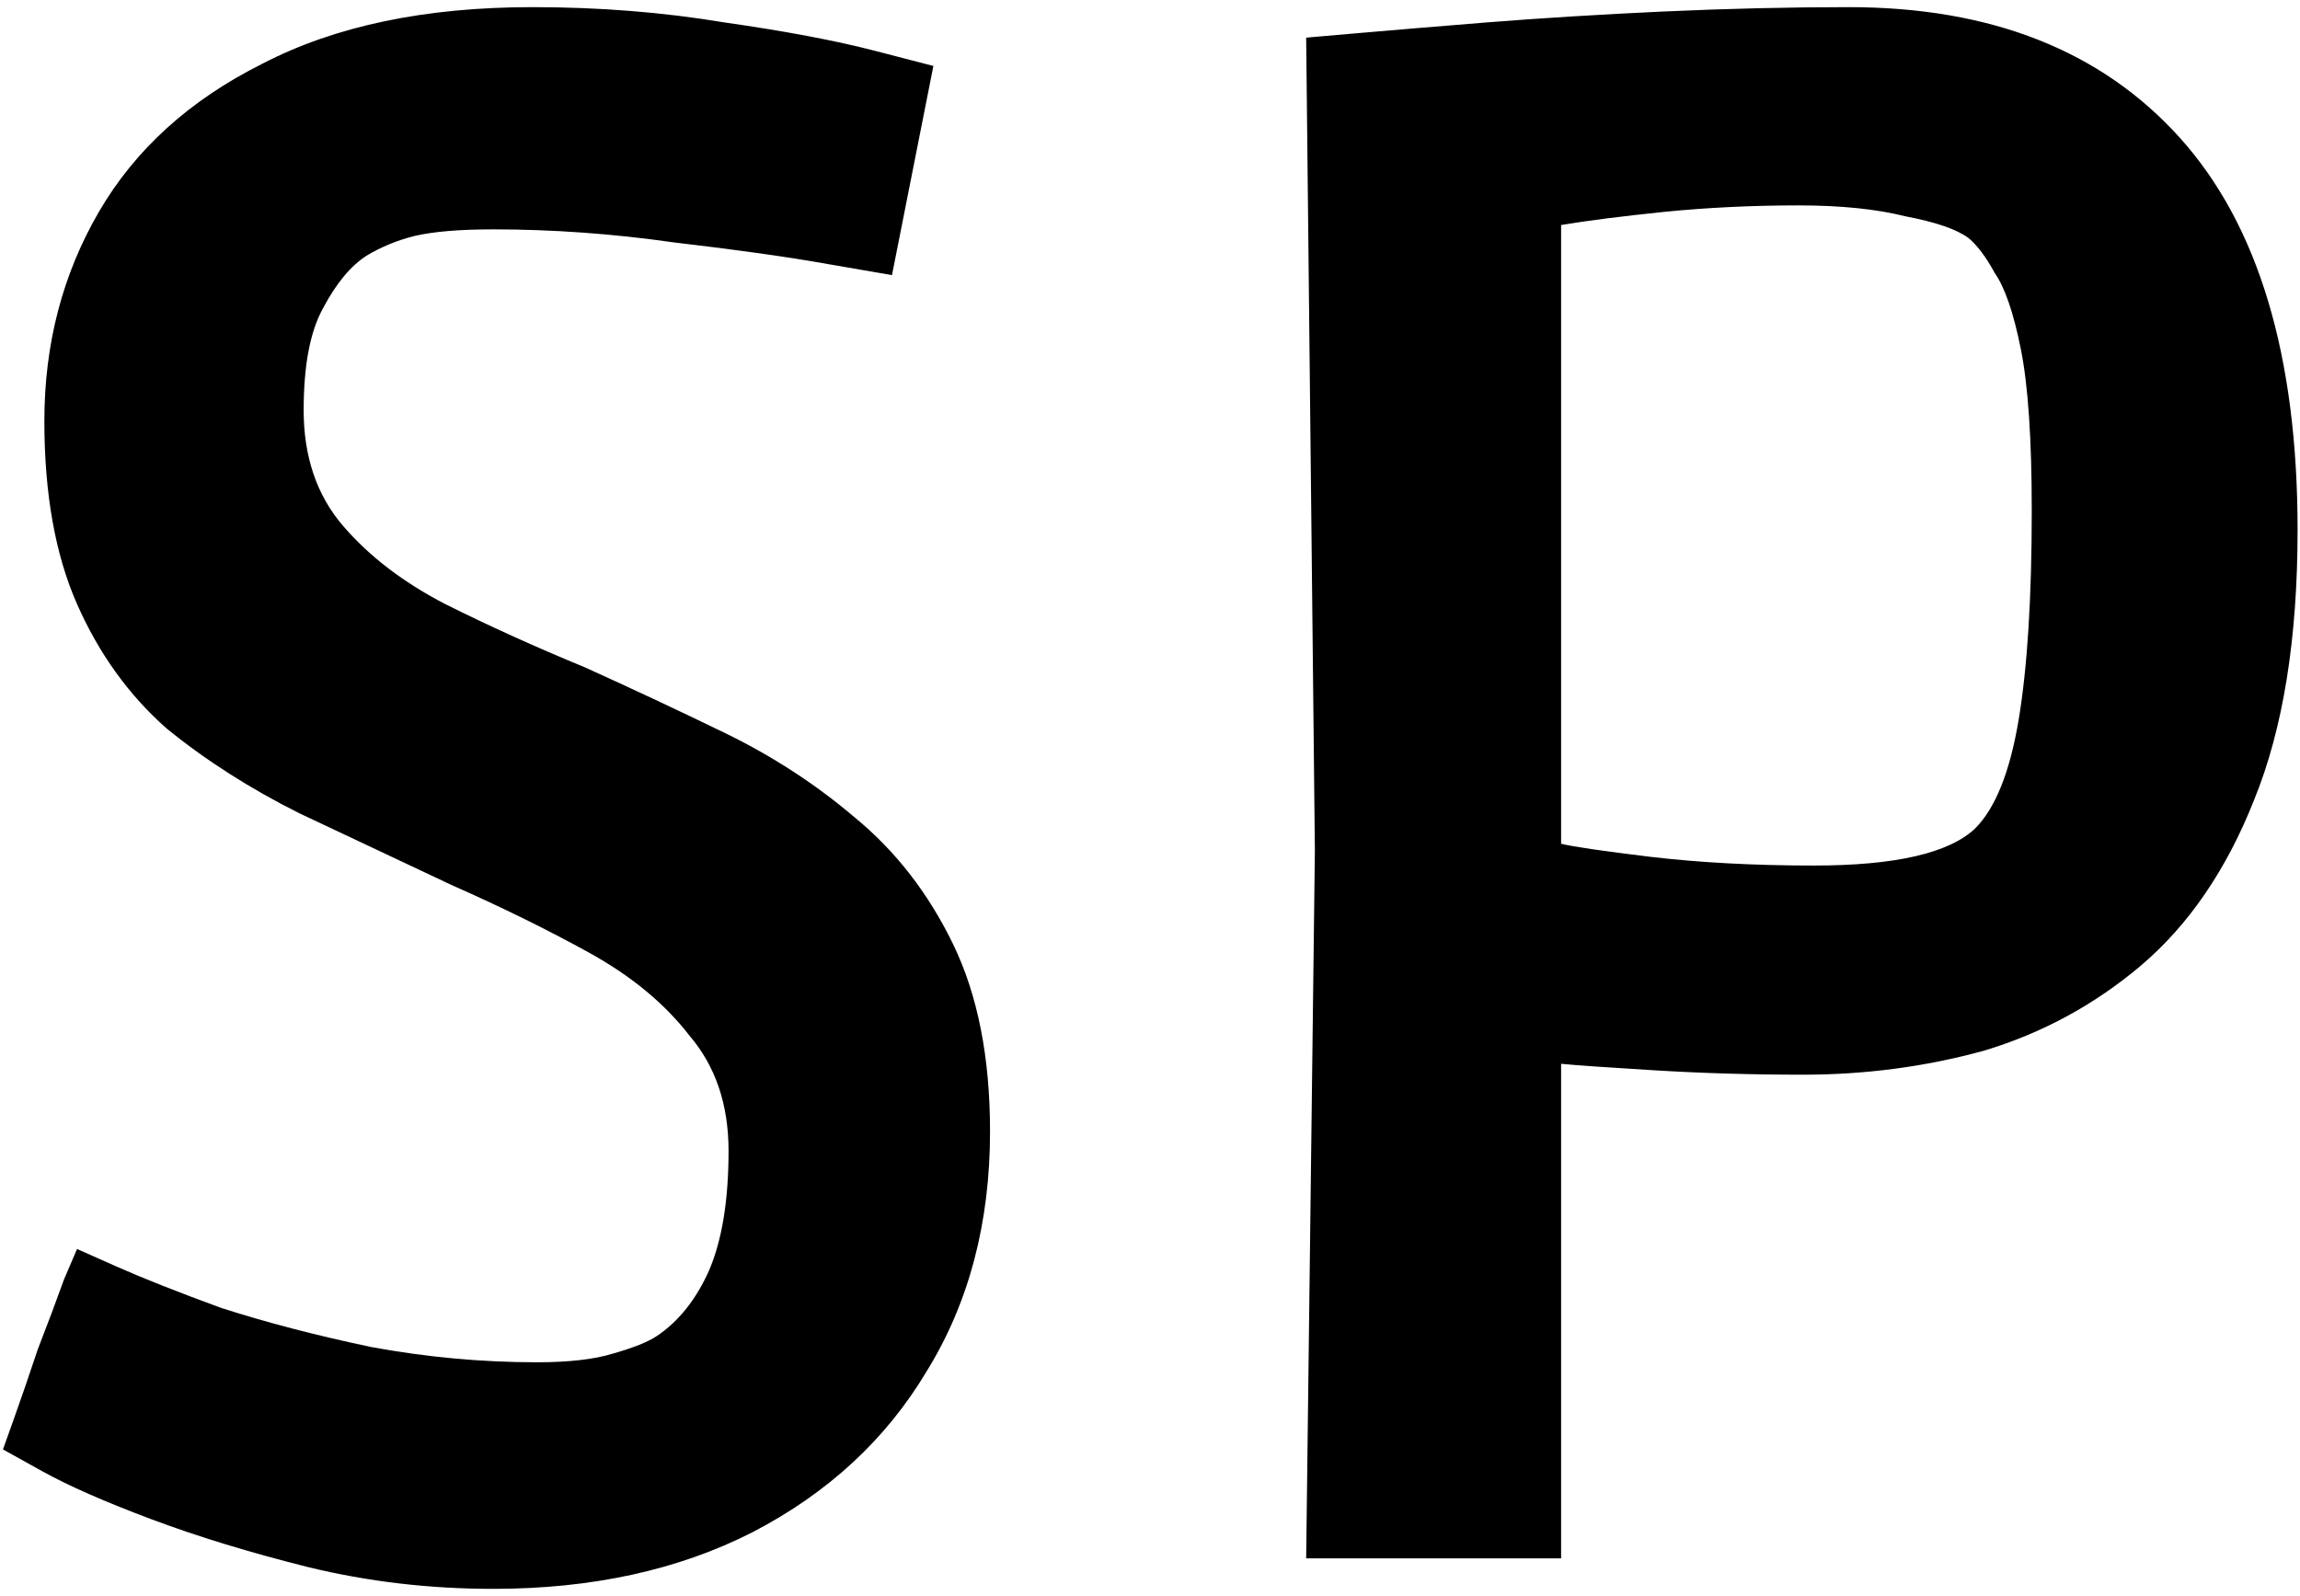 <svg width="304" height="211" viewBox="0 0 304 211" fill="none" xmlns="http://www.w3.org/2000/svg">
<path d="M65.192 210.032C56.745 210.032 48.584 209.072 40.712 207.152C33.032 205.232 26.12 203.12 19.977 200.816C13.832 198.512 9.033 196.4 5.577 194.48C2.12 192.56 0.393 191.6 0.393 191.6C0.393 191.6 0.873 190.256 1.833 187.568C2.792 184.88 3.849 181.808 5 178.352C6.345 174.896 7.497 171.824 8.457 169.136C9.608 166.448 10.184 165.104 10.184 165.104C10.184 165.104 11.912 165.872 15.368 167.408C18.825 168.944 23.433 170.768 29.192 172.88C35.145 174.8 41.769 176.528 49.065 178.064C56.361 179.408 63.657 180.08 70.953 180.08C75.177 180.08 78.537 179.696 81.032 178.928C83.721 178.16 85.641 177.392 86.793 176.624C89.672 174.704 91.977 171.824 93.704 167.984C95.433 163.952 96.296 158.672 96.296 152.144C96.296 146 94.569 140.912 91.112 136.88C87.849 132.656 83.433 129.008 77.865 125.936C72.296 122.864 66.249 119.888 59.721 117.008C52.809 113.744 46.089 110.576 39.56 107.504C33.032 104.24 27.177 100.496 21.992 96.272C17 91.856 13.065 86.384 10.184 79.856C7.304 73.328 5.864 65.264 5.864 55.664C5.864 45.488 8.264 36.272 13.065 28.016C17.864 19.76 25.064 13.232 34.664 8.432C44.264 3.44 56.169 0.944 70.376 0.944C79.209 0.944 87.656 1.616 95.721 2.96C103.785 4.112 110.409 5.36 115.593 6.704C120.777 8.048 123.369 8.72 123.369 8.72L117.897 36.368C117.897 36.368 115.113 35.888 109.545 34.928C104.169 33.968 97.353 33.008 89.097 32.048C81.032 30.896 73.064 30.32 65.192 30.32C60.776 30.32 57.321 30.608 54.825 31.184C52.52 31.76 50.408 32.624 48.489 33.776C46.377 35.12 44.456 37.424 42.728 40.688C41.001 43.76 40.136 48.272 40.136 54.224C40.136 60.368 41.864 65.456 45.321 69.488C48.776 73.52 53.288 76.976 58.856 79.856C64.617 82.736 70.76 85.52 77.288 88.208C83.24 90.896 89.385 93.776 95.721 96.848C102.057 99.92 107.817 103.664 113.001 108.08C118.377 112.496 122.697 118.064 125.961 124.784C129.225 131.504 130.857 139.76 130.857 149.552C130.857 161.648 128.073 172.208 122.505 181.232C117.129 190.256 109.449 197.36 99.465 202.544C89.672 207.536 78.249 210.032 65.192 210.032ZM172.641 206L173.793 112.4L172.641 4.976C172.641 4.976 174.849 4.784 179.265 4.4C183.681 4.016 189.441 3.536 196.545 2.96C203.841 2.384 211.617 1.904 219.873 1.52C228.321 1.136 236.481 0.944 244.353 0.944C263.169 0.944 277.761 6.704 288.129 18.224C298.497 29.744 303.681 47.024 303.681 70.064C303.681 84.464 301.761 96.368 297.921 105.776C294.273 114.992 289.281 122.288 282.945 127.664C276.801 132.848 269.889 136.592 262.209 138.896C254.529 141.008 246.561 142.064 238.305 142.064C231.585 142.064 225.057 141.872 218.721 141.488C212.385 141.104 208.257 140.816 206.337 140.624V206H172.641ZM239.745 114.416C250.497 114.416 257.601 112.784 261.057 109.52C263.745 106.832 265.665 102.032 266.817 95.12C267.969 88.208 268.545 78.992 268.545 67.472C268.545 58.064 268.065 50.96 267.105 46.16C266.145 41.36 264.993 38 263.649 36.08C262.497 33.968 261.345 32.432 260.193 31.472C258.657 30.32 255.873 29.36 251.841 28.592C248.001 27.632 243.297 27.152 237.729 27.152C231.585 27.152 225.633 27.44 219.873 28.016C214.305 28.592 209.793 29.168 206.337 29.744V111.536C207.873 111.92 211.809 112.496 218.145 113.264C224.673 114.032 231.873 114.416 239.745 114.416Z" fill="black"/>
</svg>
